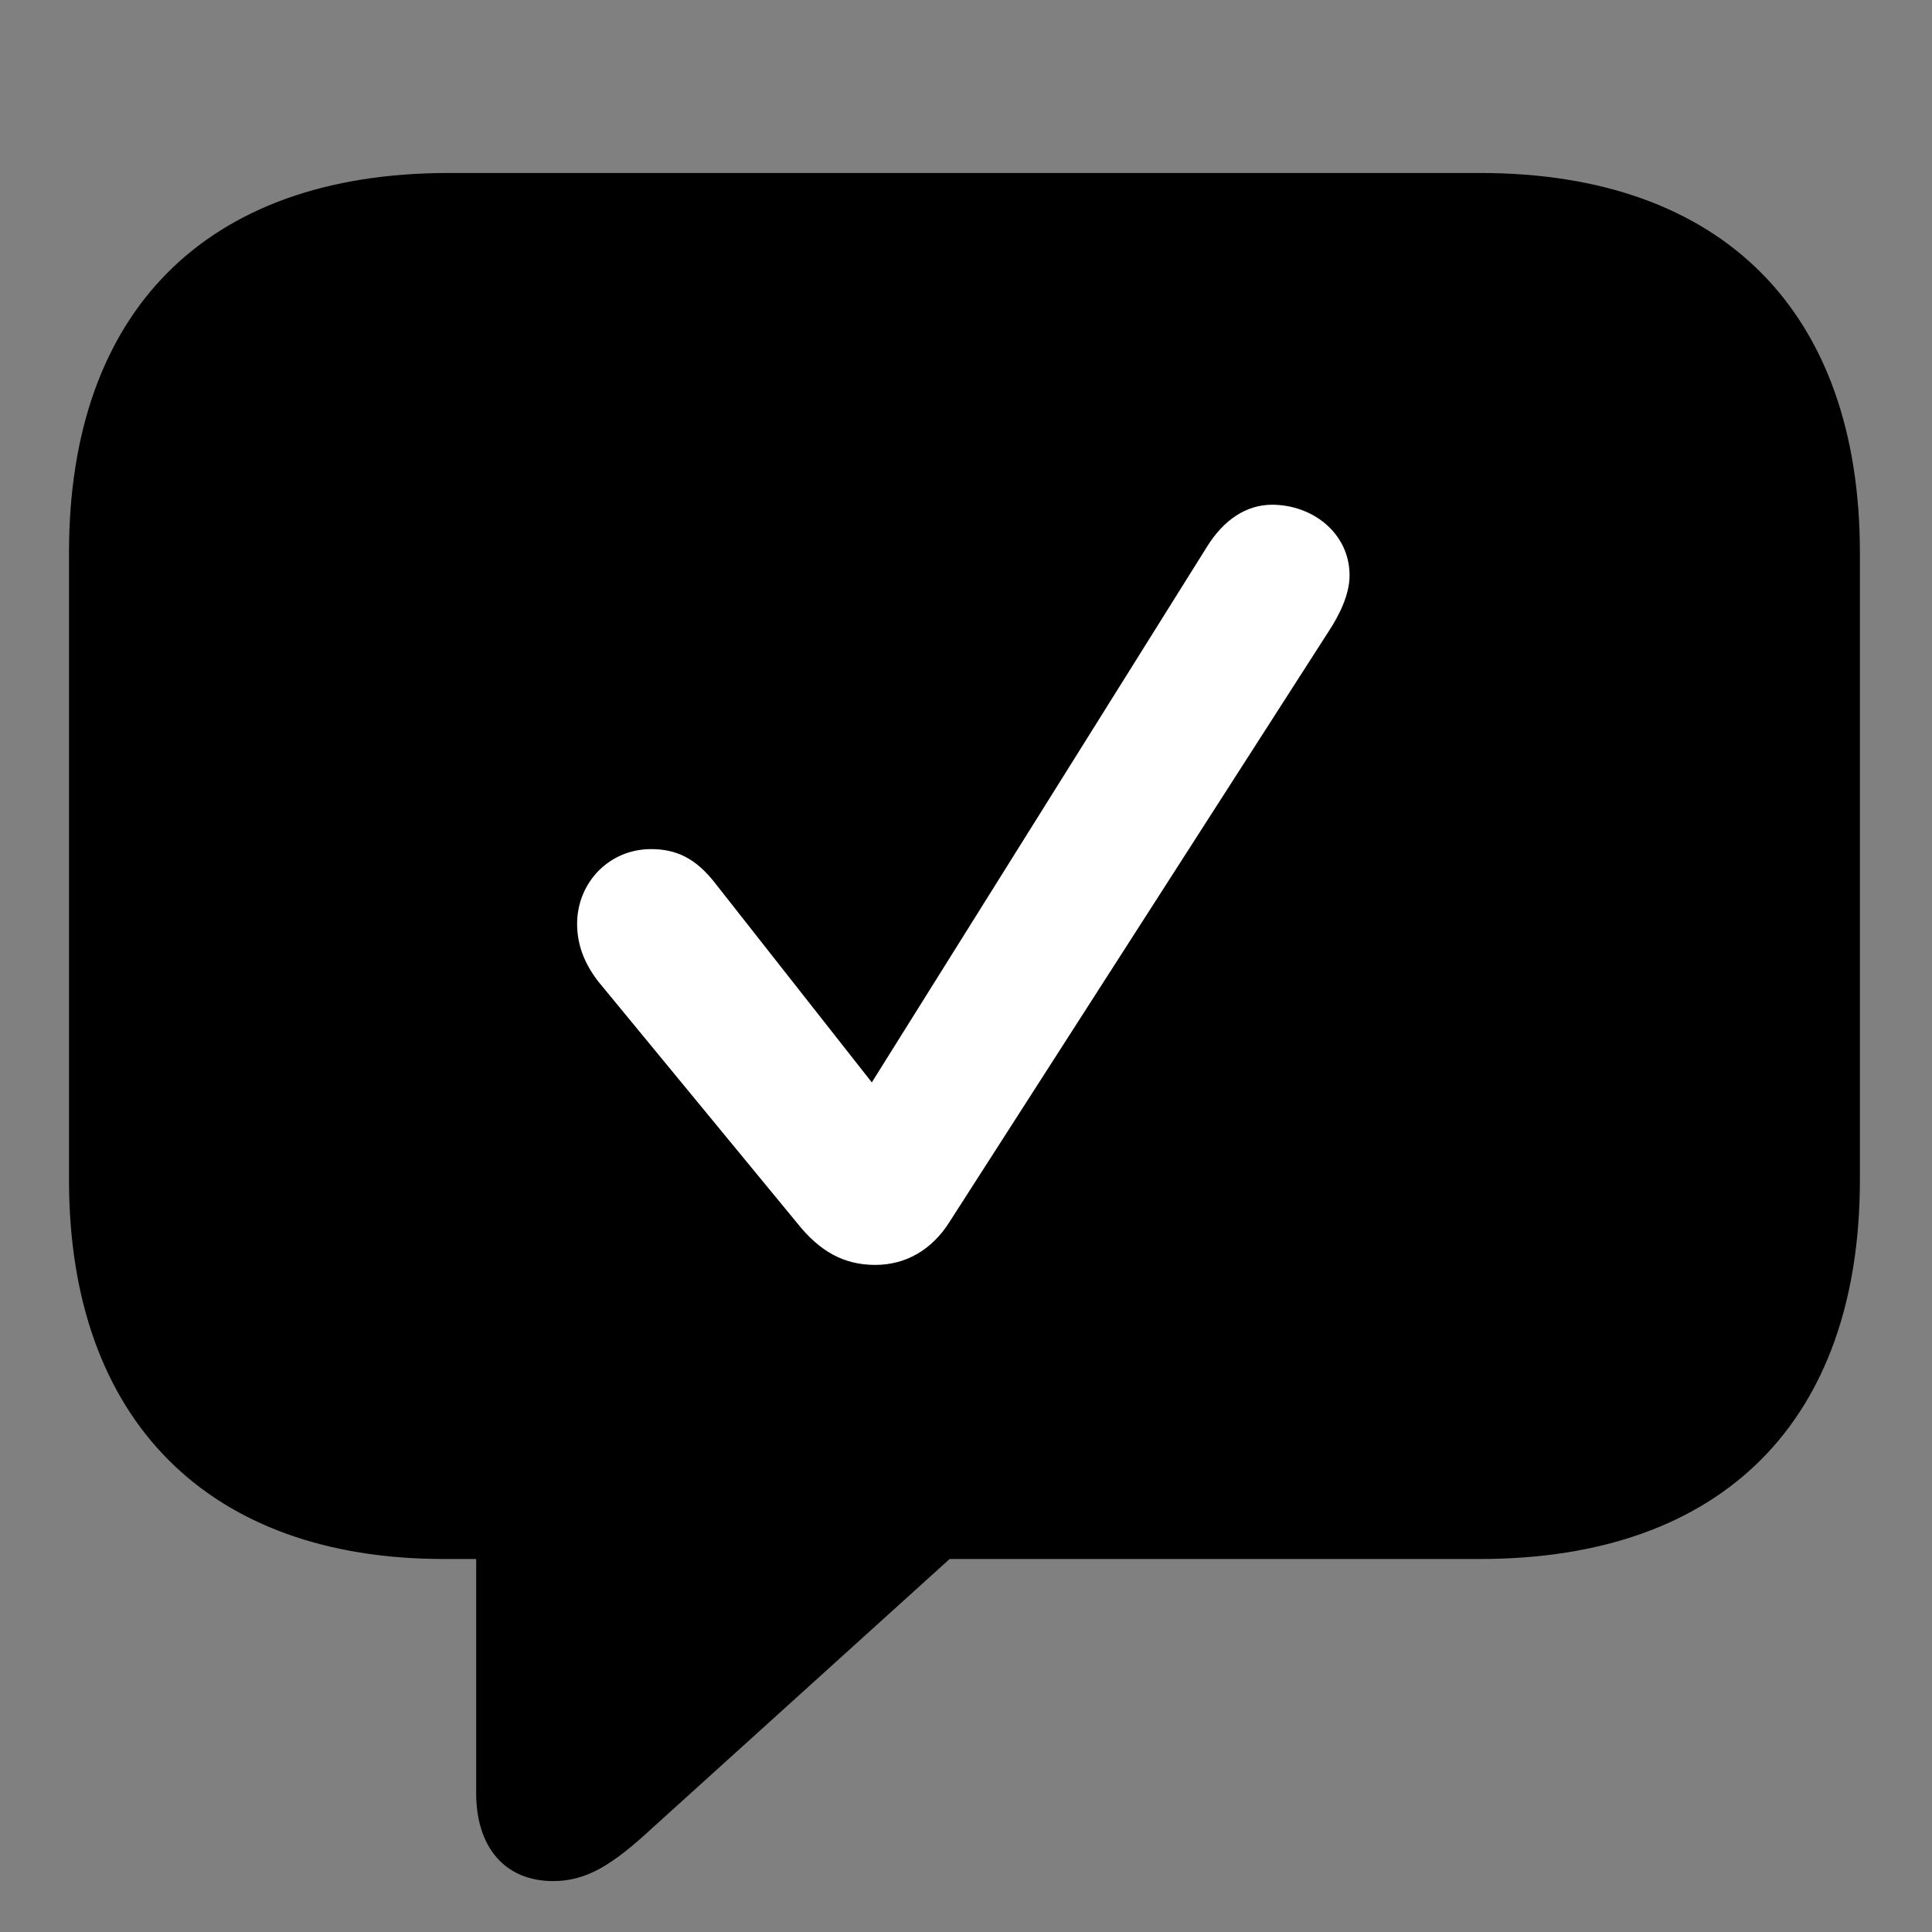 <svg width="28" height="28" viewBox="0 0 28 28" fill="none" xmlns="http://www.w3.org/2000/svg">
<rect x="0" y="0" width="28" height="28" fill="#808080" stroke="none"/>
<path d="M8.016 27.262C8.5 27.262 8.874 27.03 9.458 26.489L13.763 22.594H21.45C24.978 22.594 26.955 20.578 26.955 17.1V8.011C26.955 4.533 24.978 2.507 21.45 2.507H6.502C2.976 2.507 1 4.524 1 8.011V17.1C1 20.587 3.025 22.594 6.428 22.594H6.901V25.99C6.901 26.761 7.31 27.262 8.016 27.262Z" fill="black"/>
<path d="M12.685 18.332C12.233 18.332 11.88 18.141 11.545 17.716L8.671 14.225C8.464 13.957 8.364 13.686 8.364 13.389C8.364 12.79 8.83 12.306 9.434 12.306C9.796 12.306 10.084 12.432 10.378 12.817L12.635 15.687L17.49 7.928C17.737 7.528 18.067 7.315 18.436 7.315C19.021 7.315 19.559 7.726 19.559 8.34C19.559 8.611 19.417 8.909 19.246 9.166L13.761 17.709C13.503 18.119 13.121 18.332 12.685 18.332Z" fill="white"/>
</svg>
